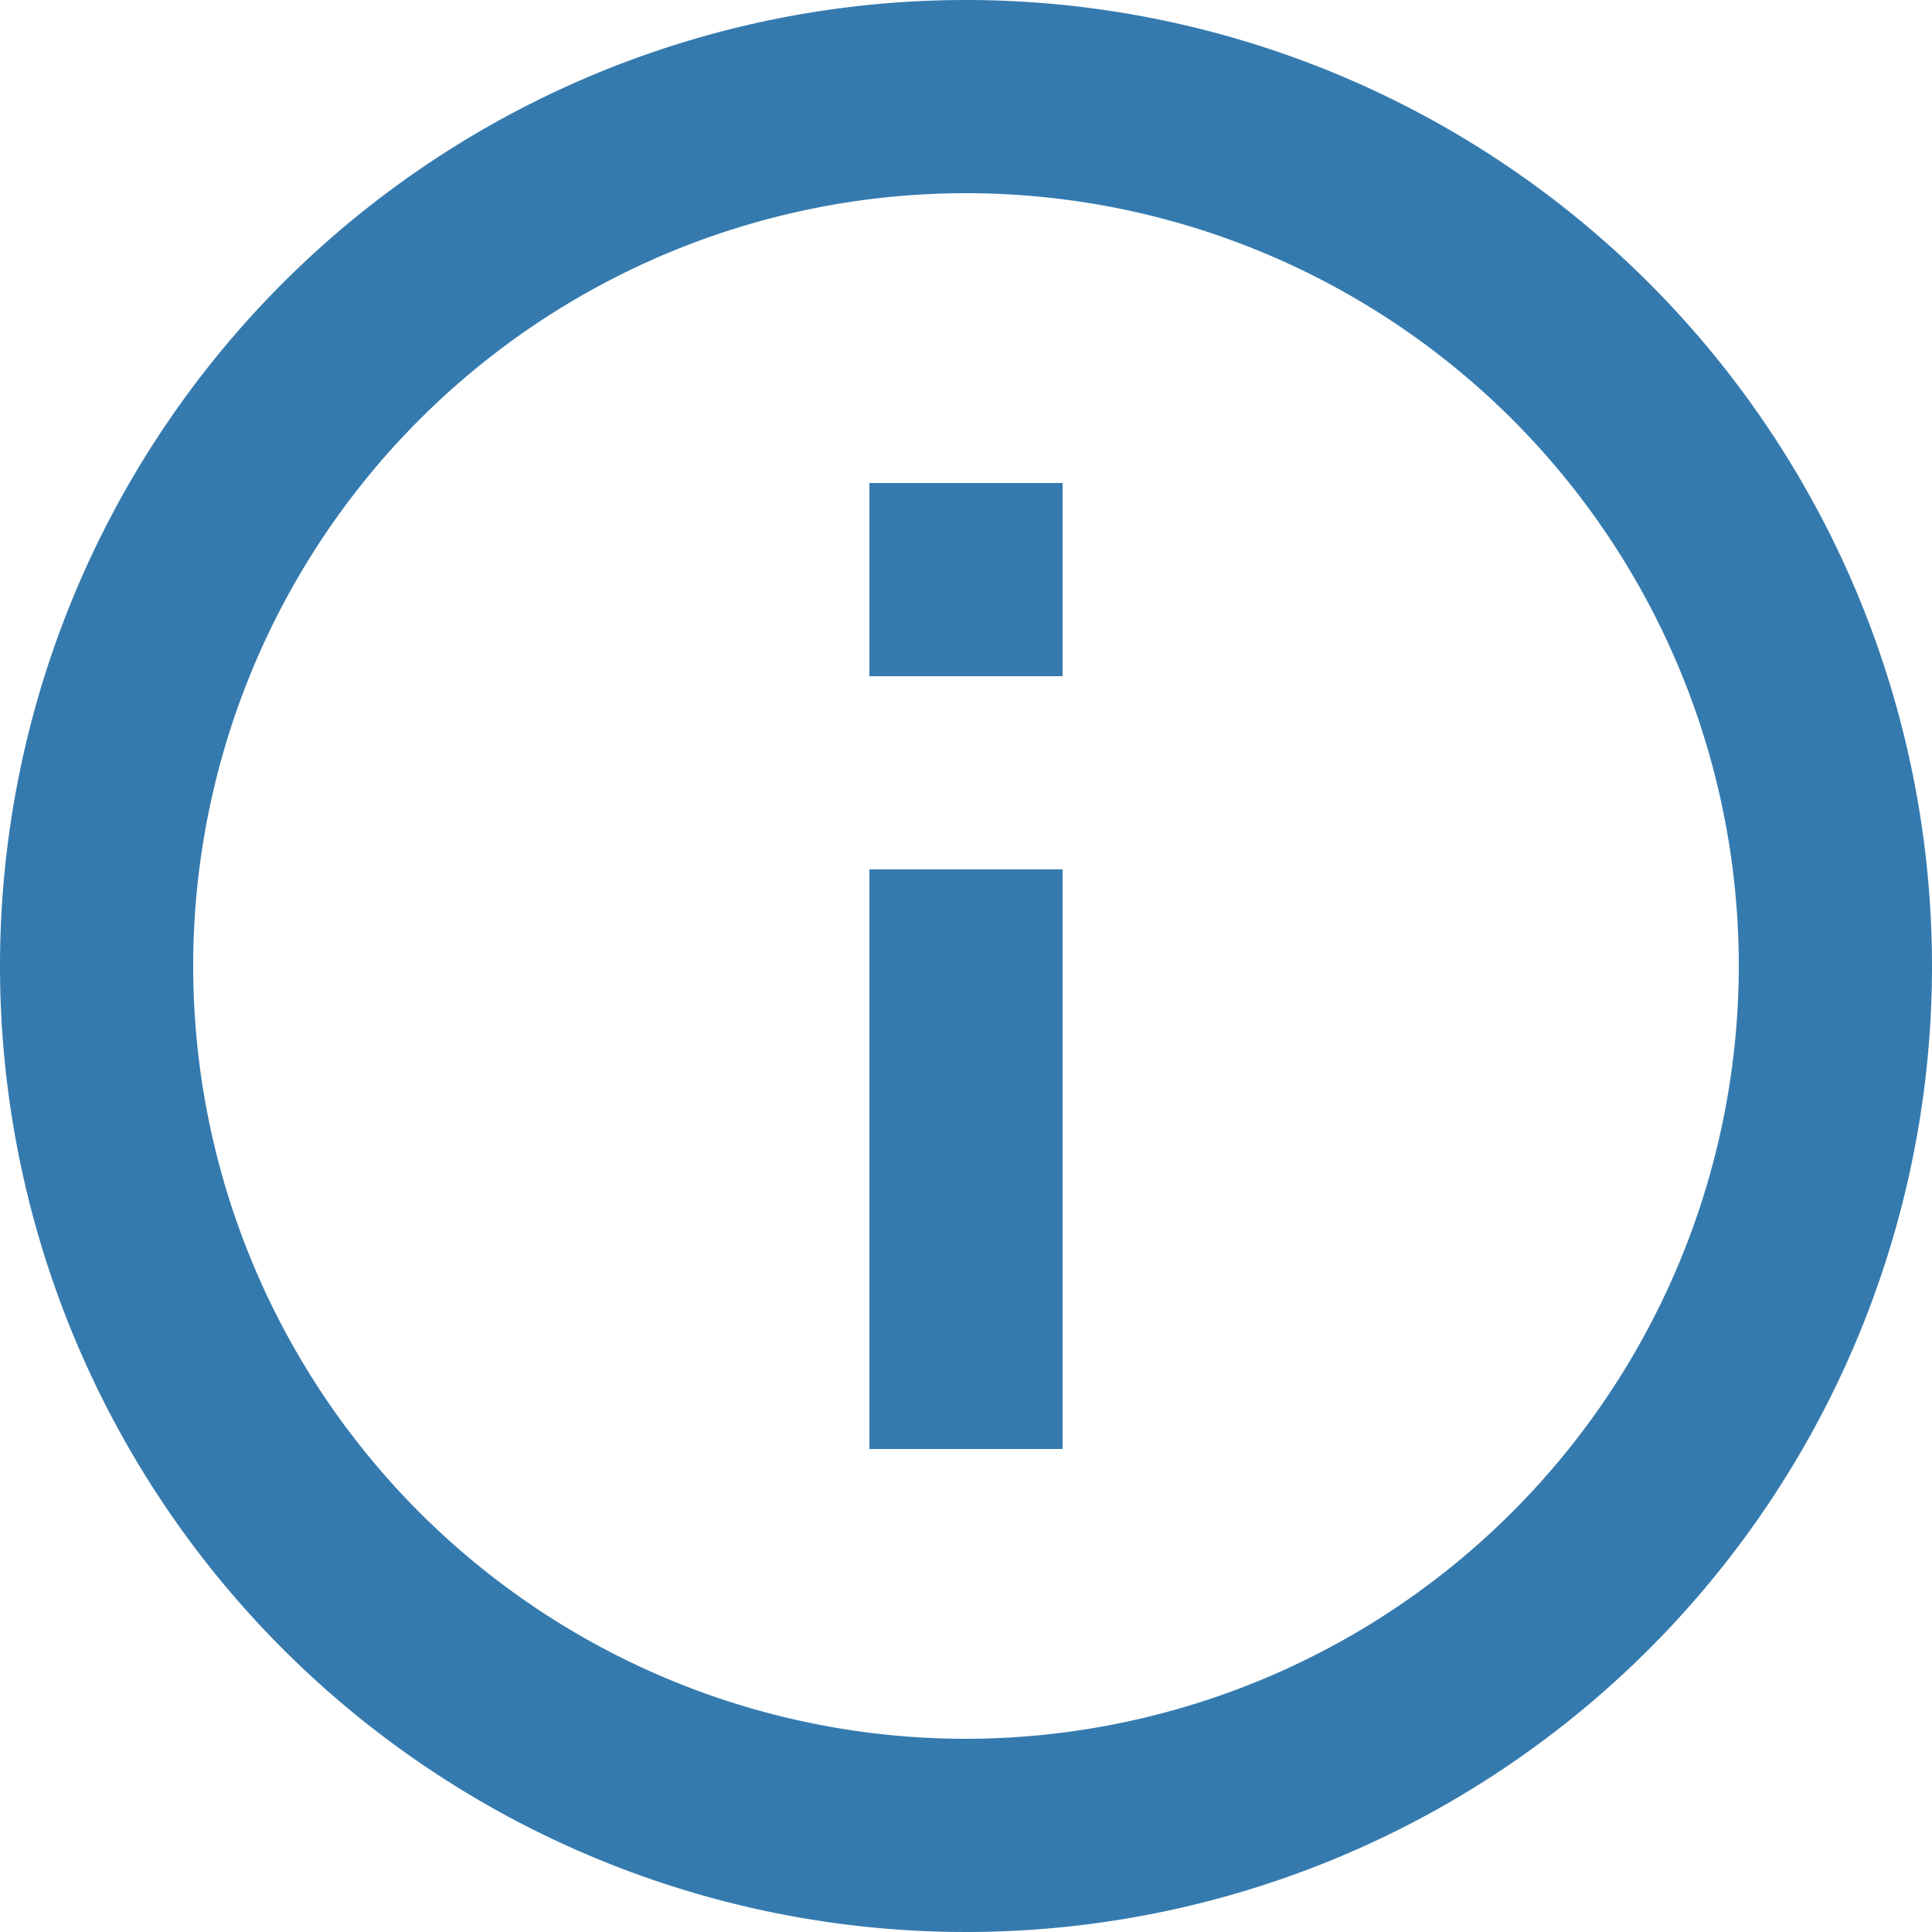 <svg xmlns="http://www.w3.org/2000/svg" viewBox="-7955 7339 30 30">
  <defs>
    <style>
      .cls-1 {
        fill: #357aae;
      }
    </style>
  </defs>
  <path id="ic_info_outline_24px" class="cls-1" d="M15.5,24.5h3v-9h-3ZM17,2A15,15,0,1,0,32,17,15.005,15.005,0,0,0,17,2Zm0,27A12,12,0,1,1,29,17,12.016,12.016,0,0,1,17,29ZM15.5,12.5h3v-3h-3Z" transform="translate(-7957 7337)"/>
</svg>
